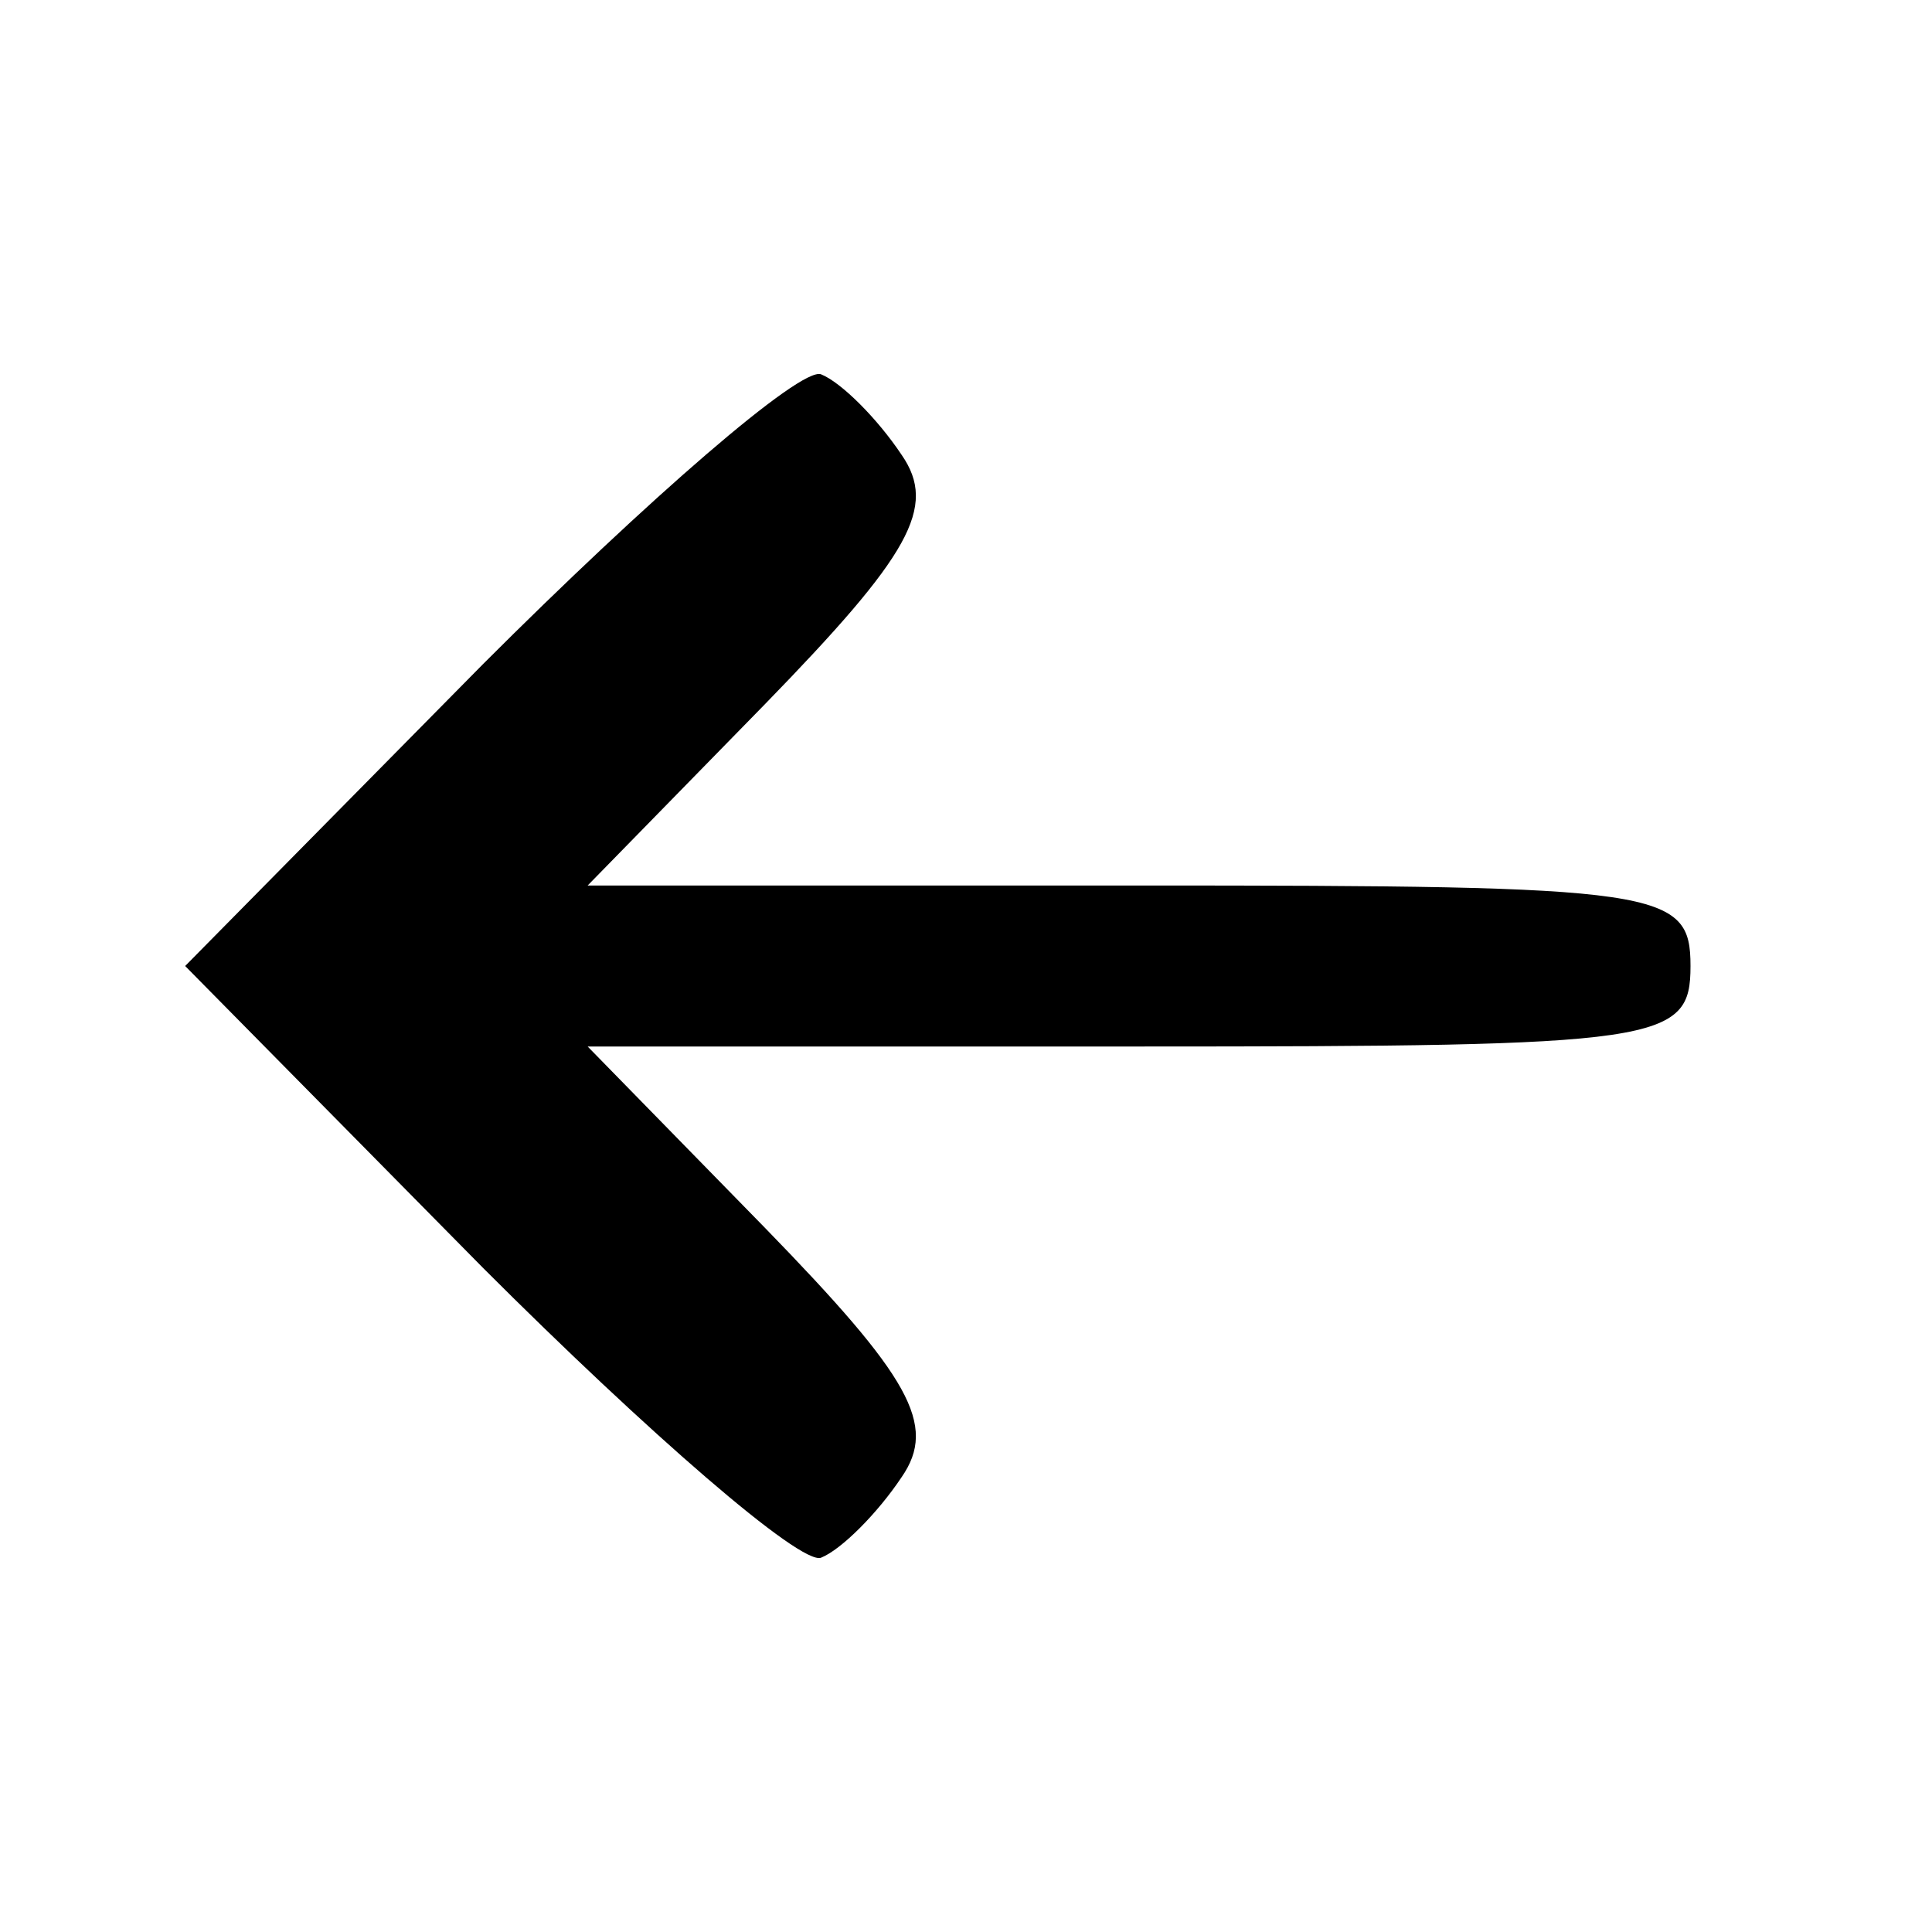 <!DOCTYPE svg PUBLIC "-//W3C//DTD SVG 20010904//EN" "http://www.w3.org/TR/2001/REC-SVG-20010904/DTD/svg10.dtd">
<svg version="1.0" xmlns="http://www.w3.org/2000/svg" width="48px" height="48px" viewBox="0 0 480 480" preserveAspectRatio="xMidYMid meet">
<g id="layer101" fill="#000000" stroke="none">
 <path d="M120 315 l-74 -75 74 -75 c41 -41 79 -74 84 -72 5 2 14 11 20 20 9 13 2 25 -34 62 l-44 45 137 0 c130 0 137 1 137 20 0 19 -7 20 -137 20 l-137 0 44 45 c36 37 43 49 34 62 -6 9 -15 18 -20 20 -5 2 -43 -31 -84 -72z"/>
 </g>

</svg>